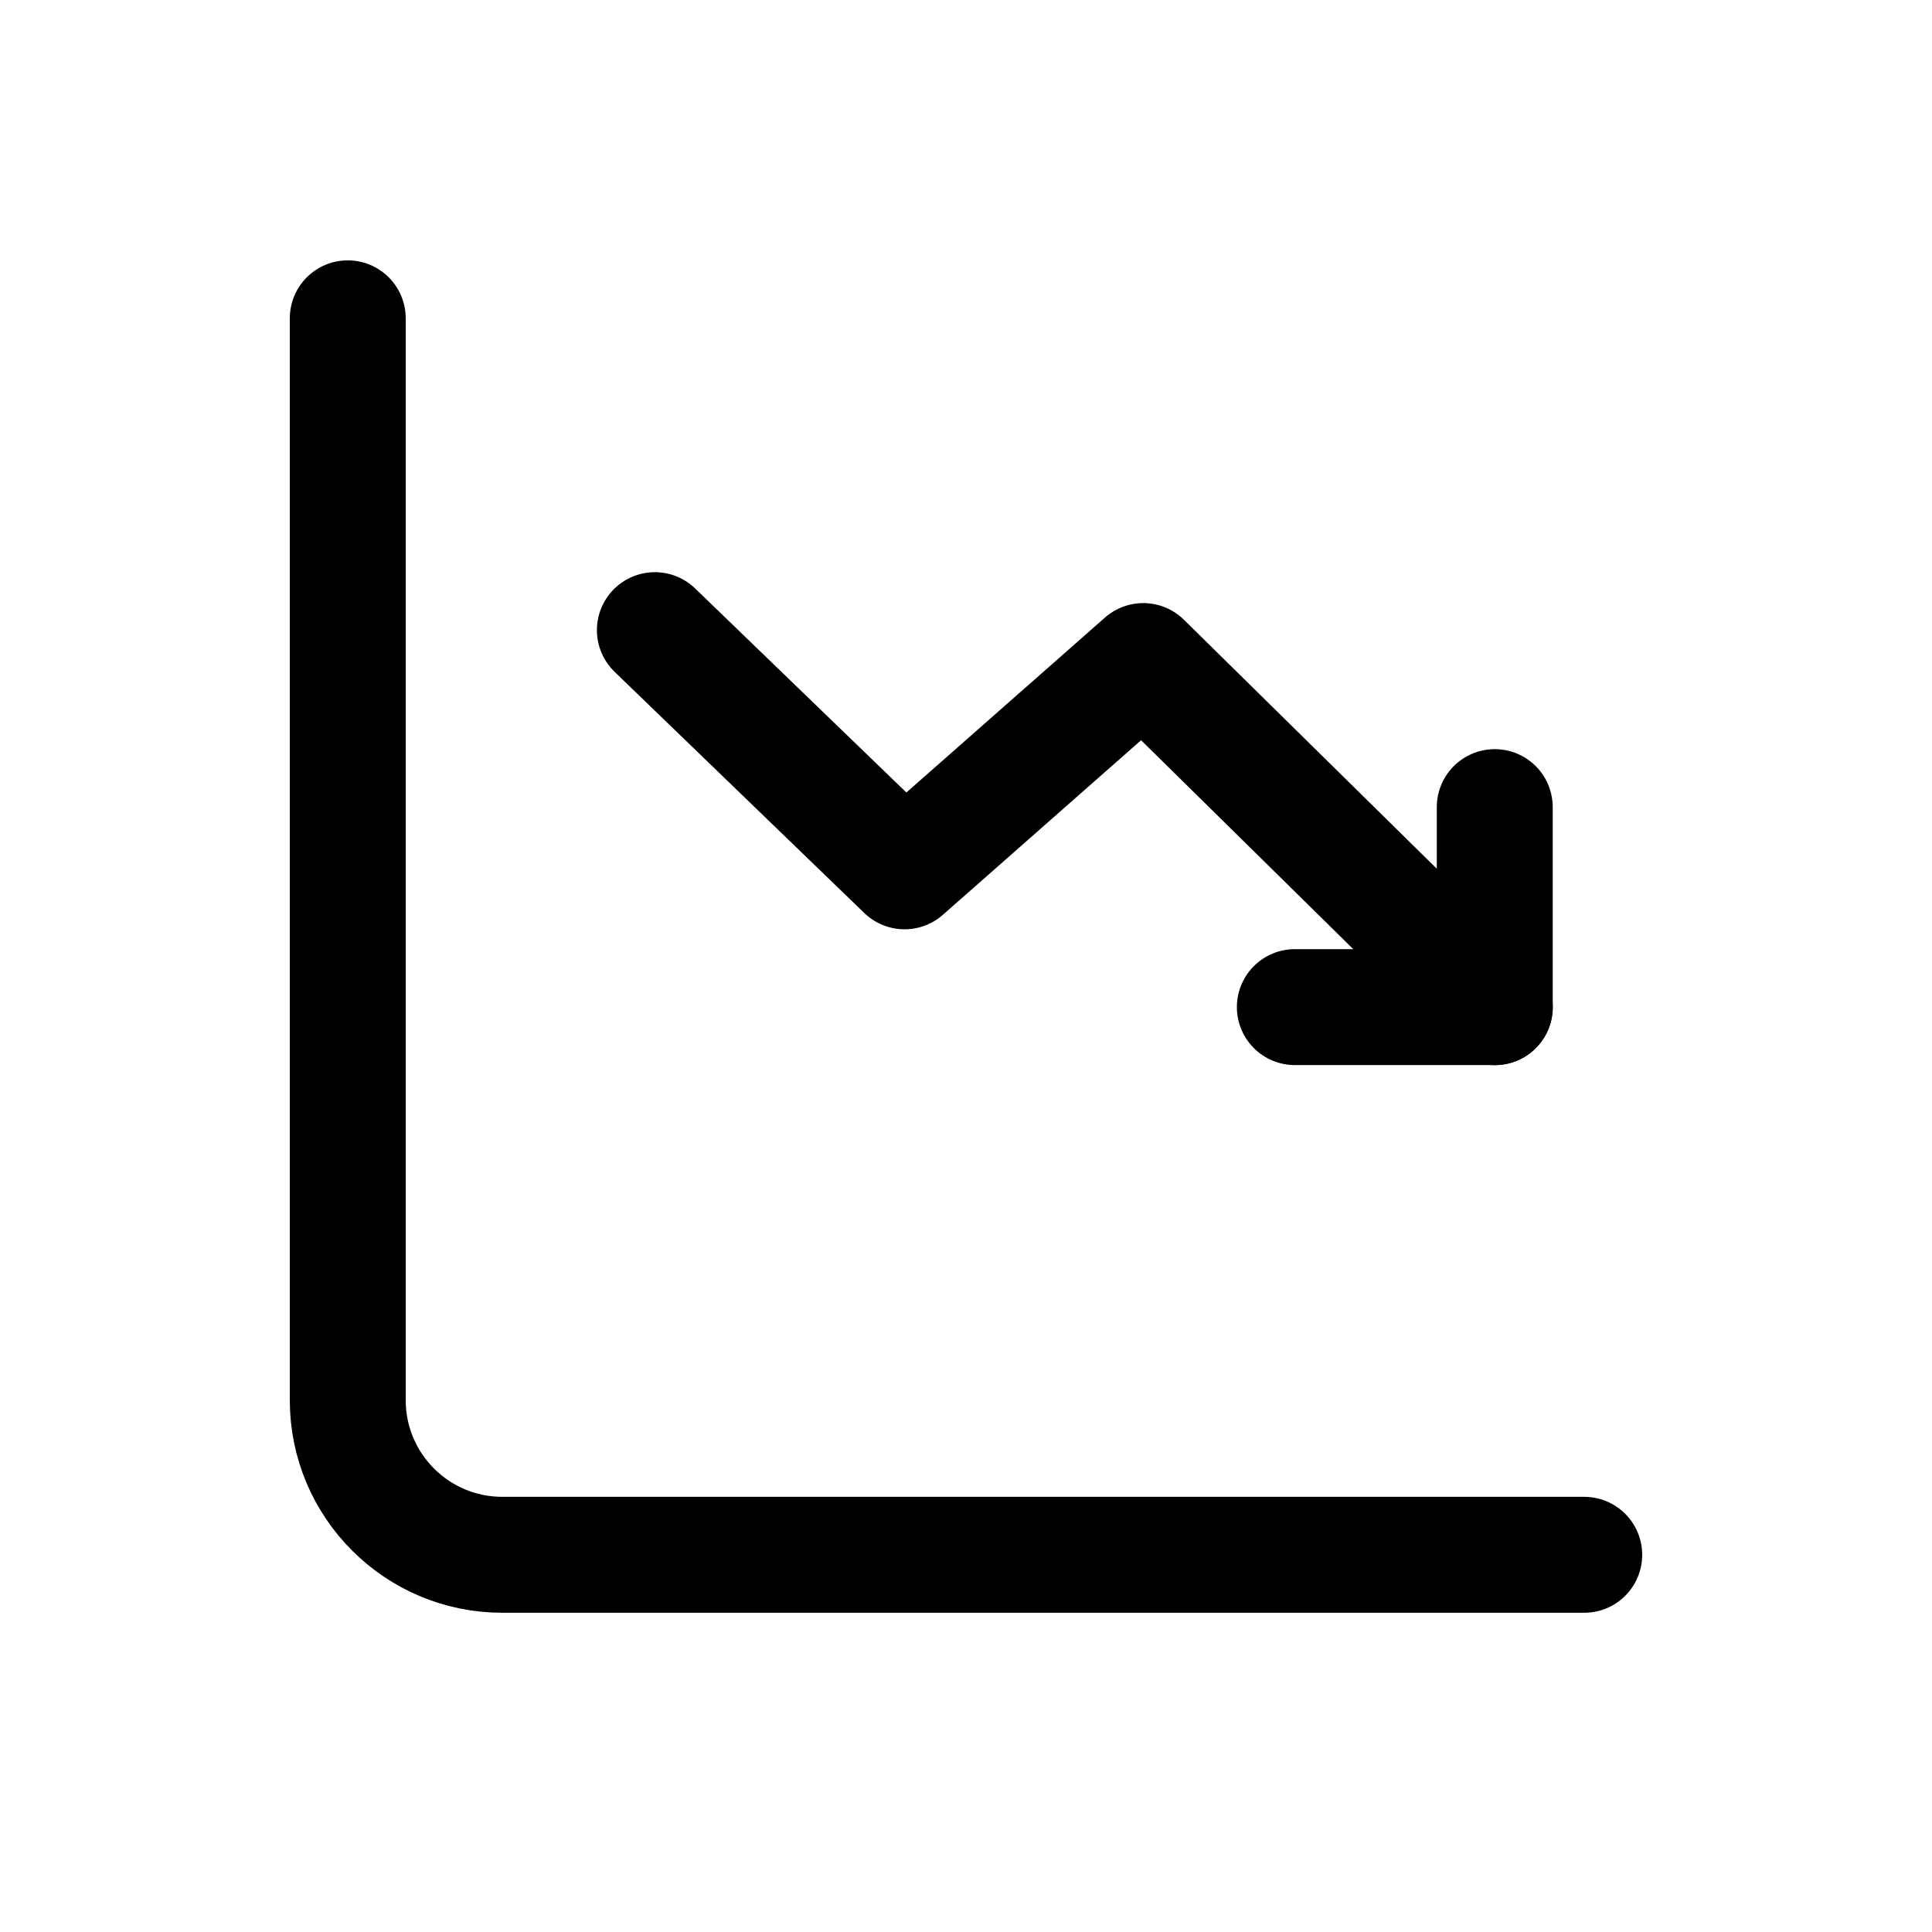 <svg width="25" height="25" viewBox="0 0 25 25" fill="none" xmlns="http://www.w3.org/2000/svg">
<path d="M8.474 8.154L11.705 11.275L14.794 8.554L19.343 13.033" stroke="black" stroke-width="1.5" stroke-linecap="round" stroke-linejoin="round"/>
<path d="M16.755 13.032H19.342V10.444" stroke="black" stroke-width="1.5" stroke-linecap="round" stroke-linejoin="round"/>
<path d="M20.5 20.119H6.5C5.395 20.119 4.5 19.223 4.5 18.119V4.119" stroke="black" stroke-width="1.5" stroke-linecap="round" stroke-linejoin="round"/>
</svg>